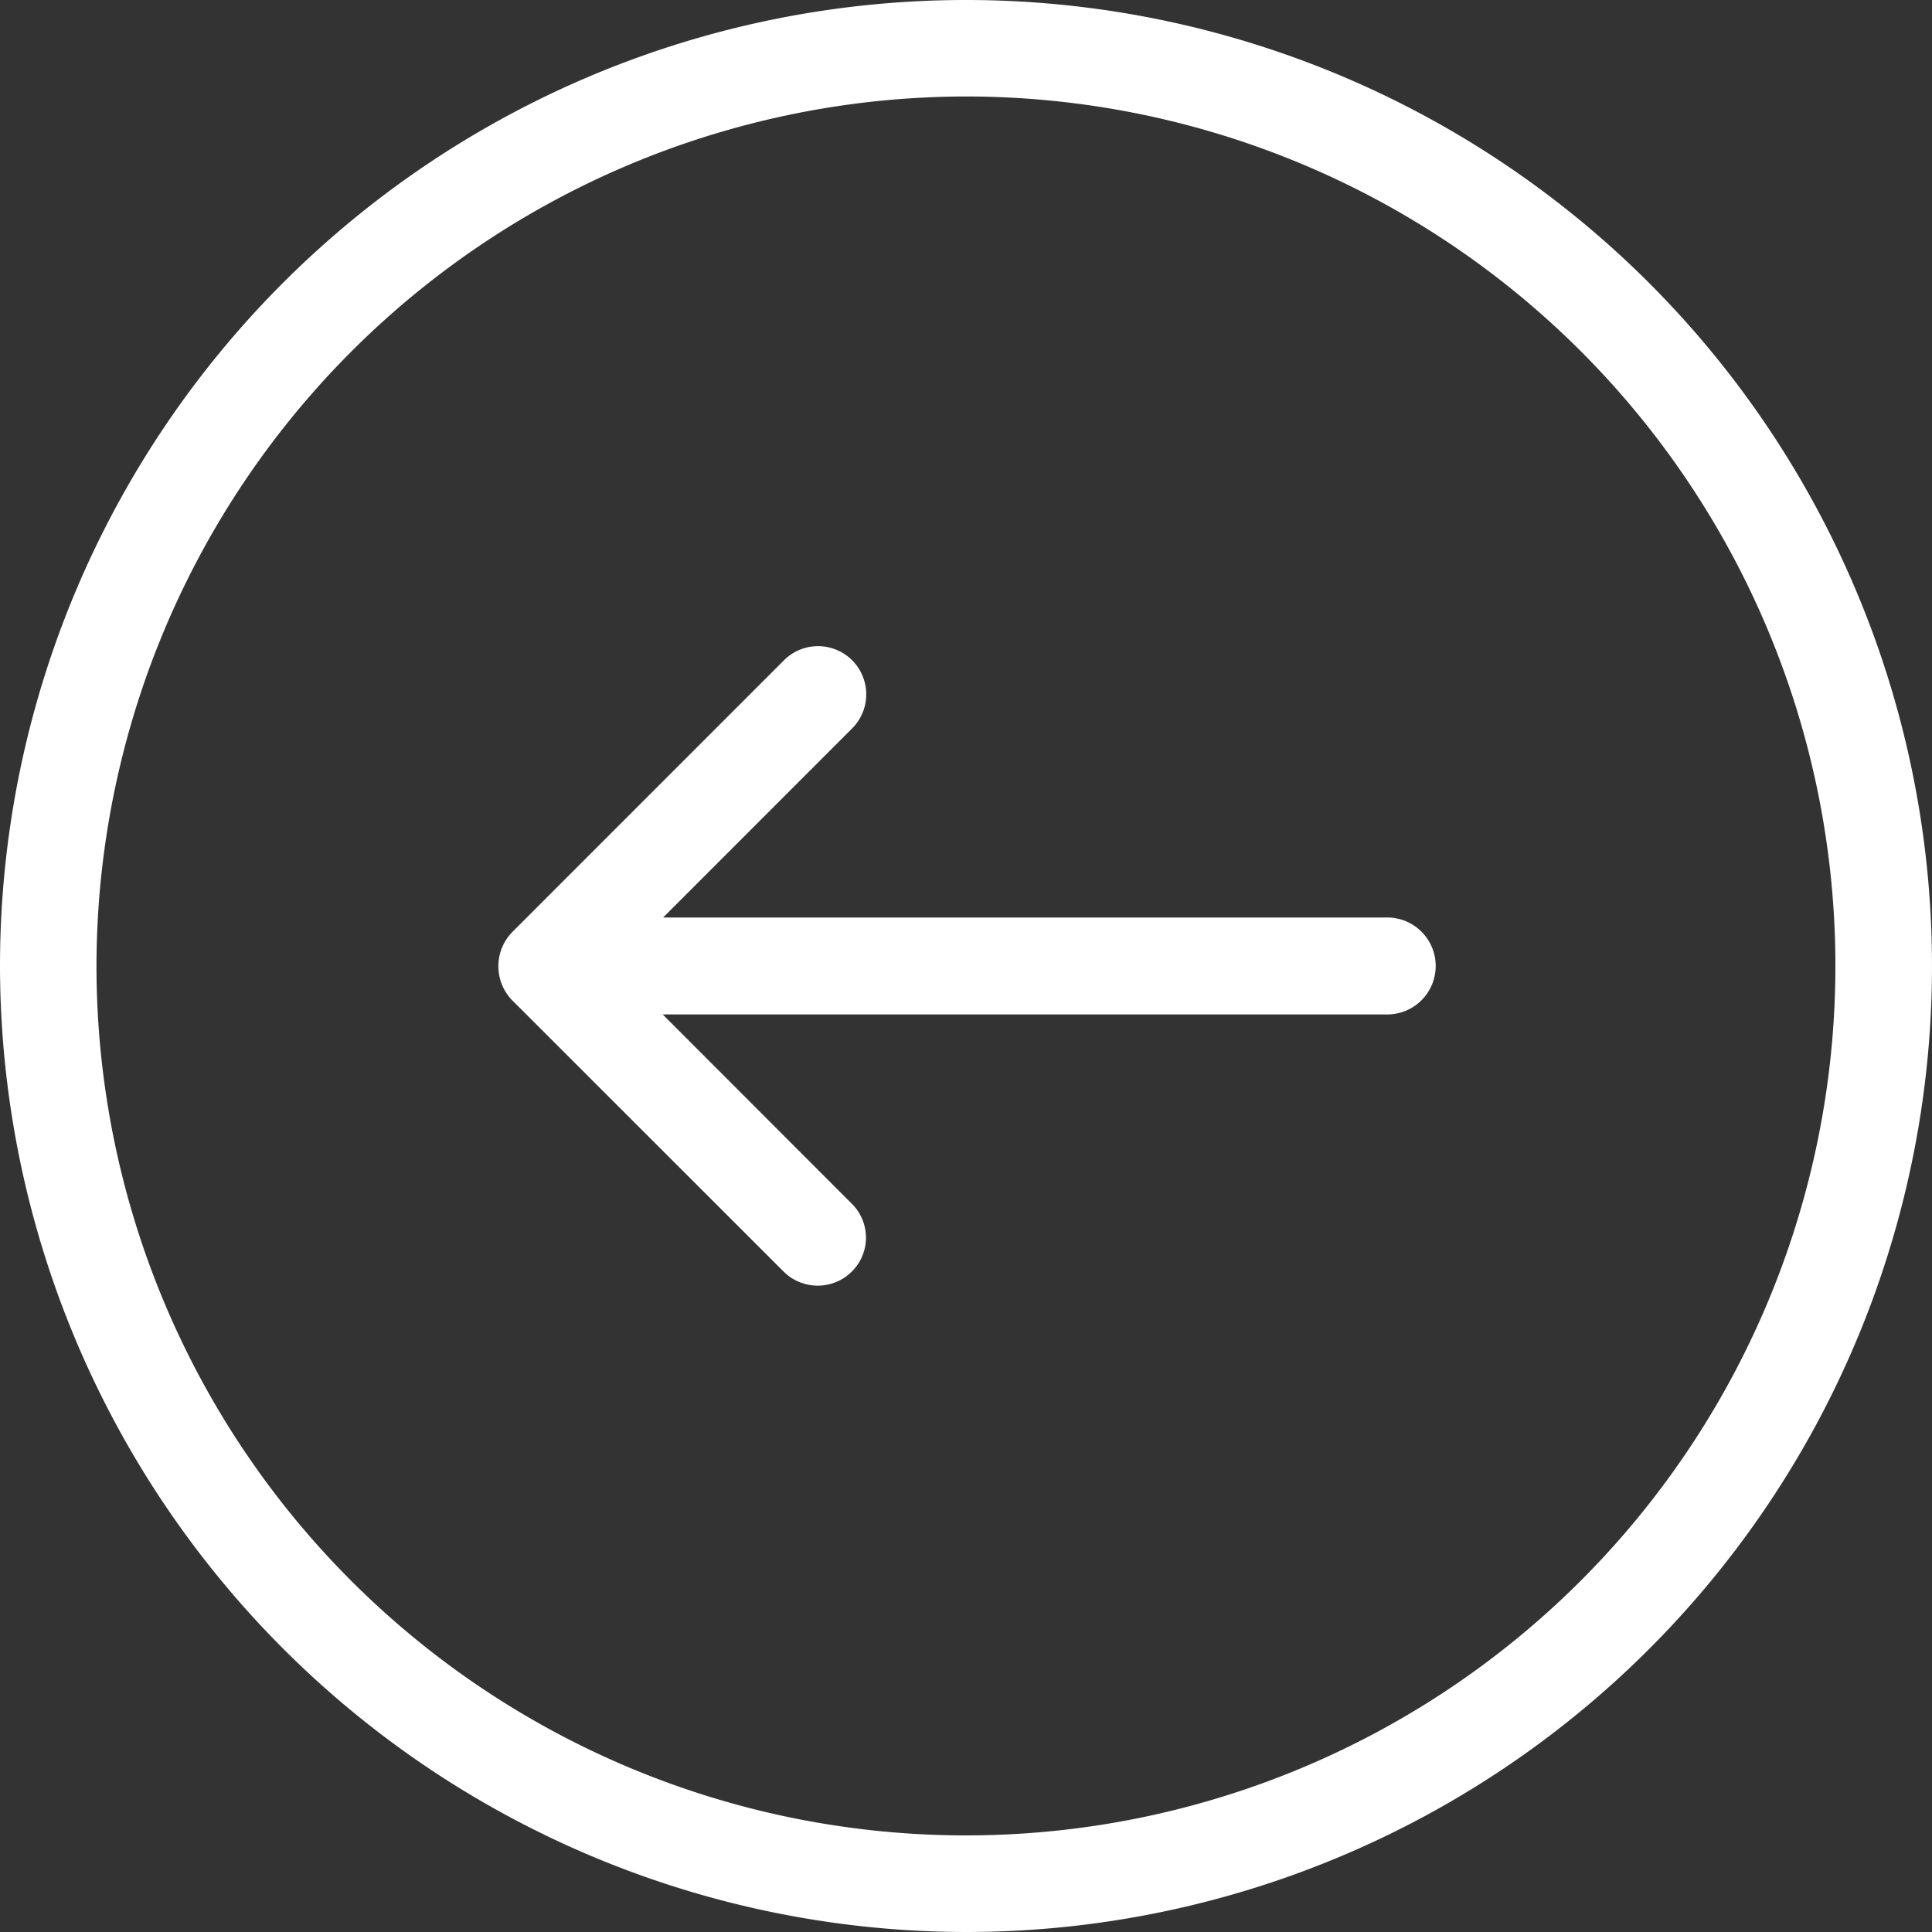 <svg xmlns="http://www.w3.org/2000/svg" width="33" height="33" viewBox="0 0 33 33">
  <rect x="0" y="0" width="33" height="33" fill="#333333" stroke="none"/>
  <defs>
    <style>
      .cls-1 {
        fill: #fff;
        fill-rule: evenodd;
      }
    </style>
  </defs>
  <path id="Shape_1_копия" data-name="Shape 1 копия" class="cls-1" d="M862.5,1015A16.5,16.5,0,1,0,846,998.5,16.518,16.518,0,0,0,862.5,1015Zm0-31.352A14.851,14.851,0,1,1,847.648,998.5,14.868,14.868,0,0,1,862.5,983.648Zm-7.752,15.437,4.637,4.635a0.826,0.826,0,0,0,1.164,0,0.815,0.815,0,0,0,0-1.16l-3.23-3.233h12.347a0.828,0.828,0,1,0,0-1.655h-12.34l3.229-3.23a0.823,0.823,0,0,0-1.164-1.164l-4.636,4.637A0.837,0.837,0,0,0,854.747,999.085Z" transform="translate(-846 -982)"/>
</svg>
